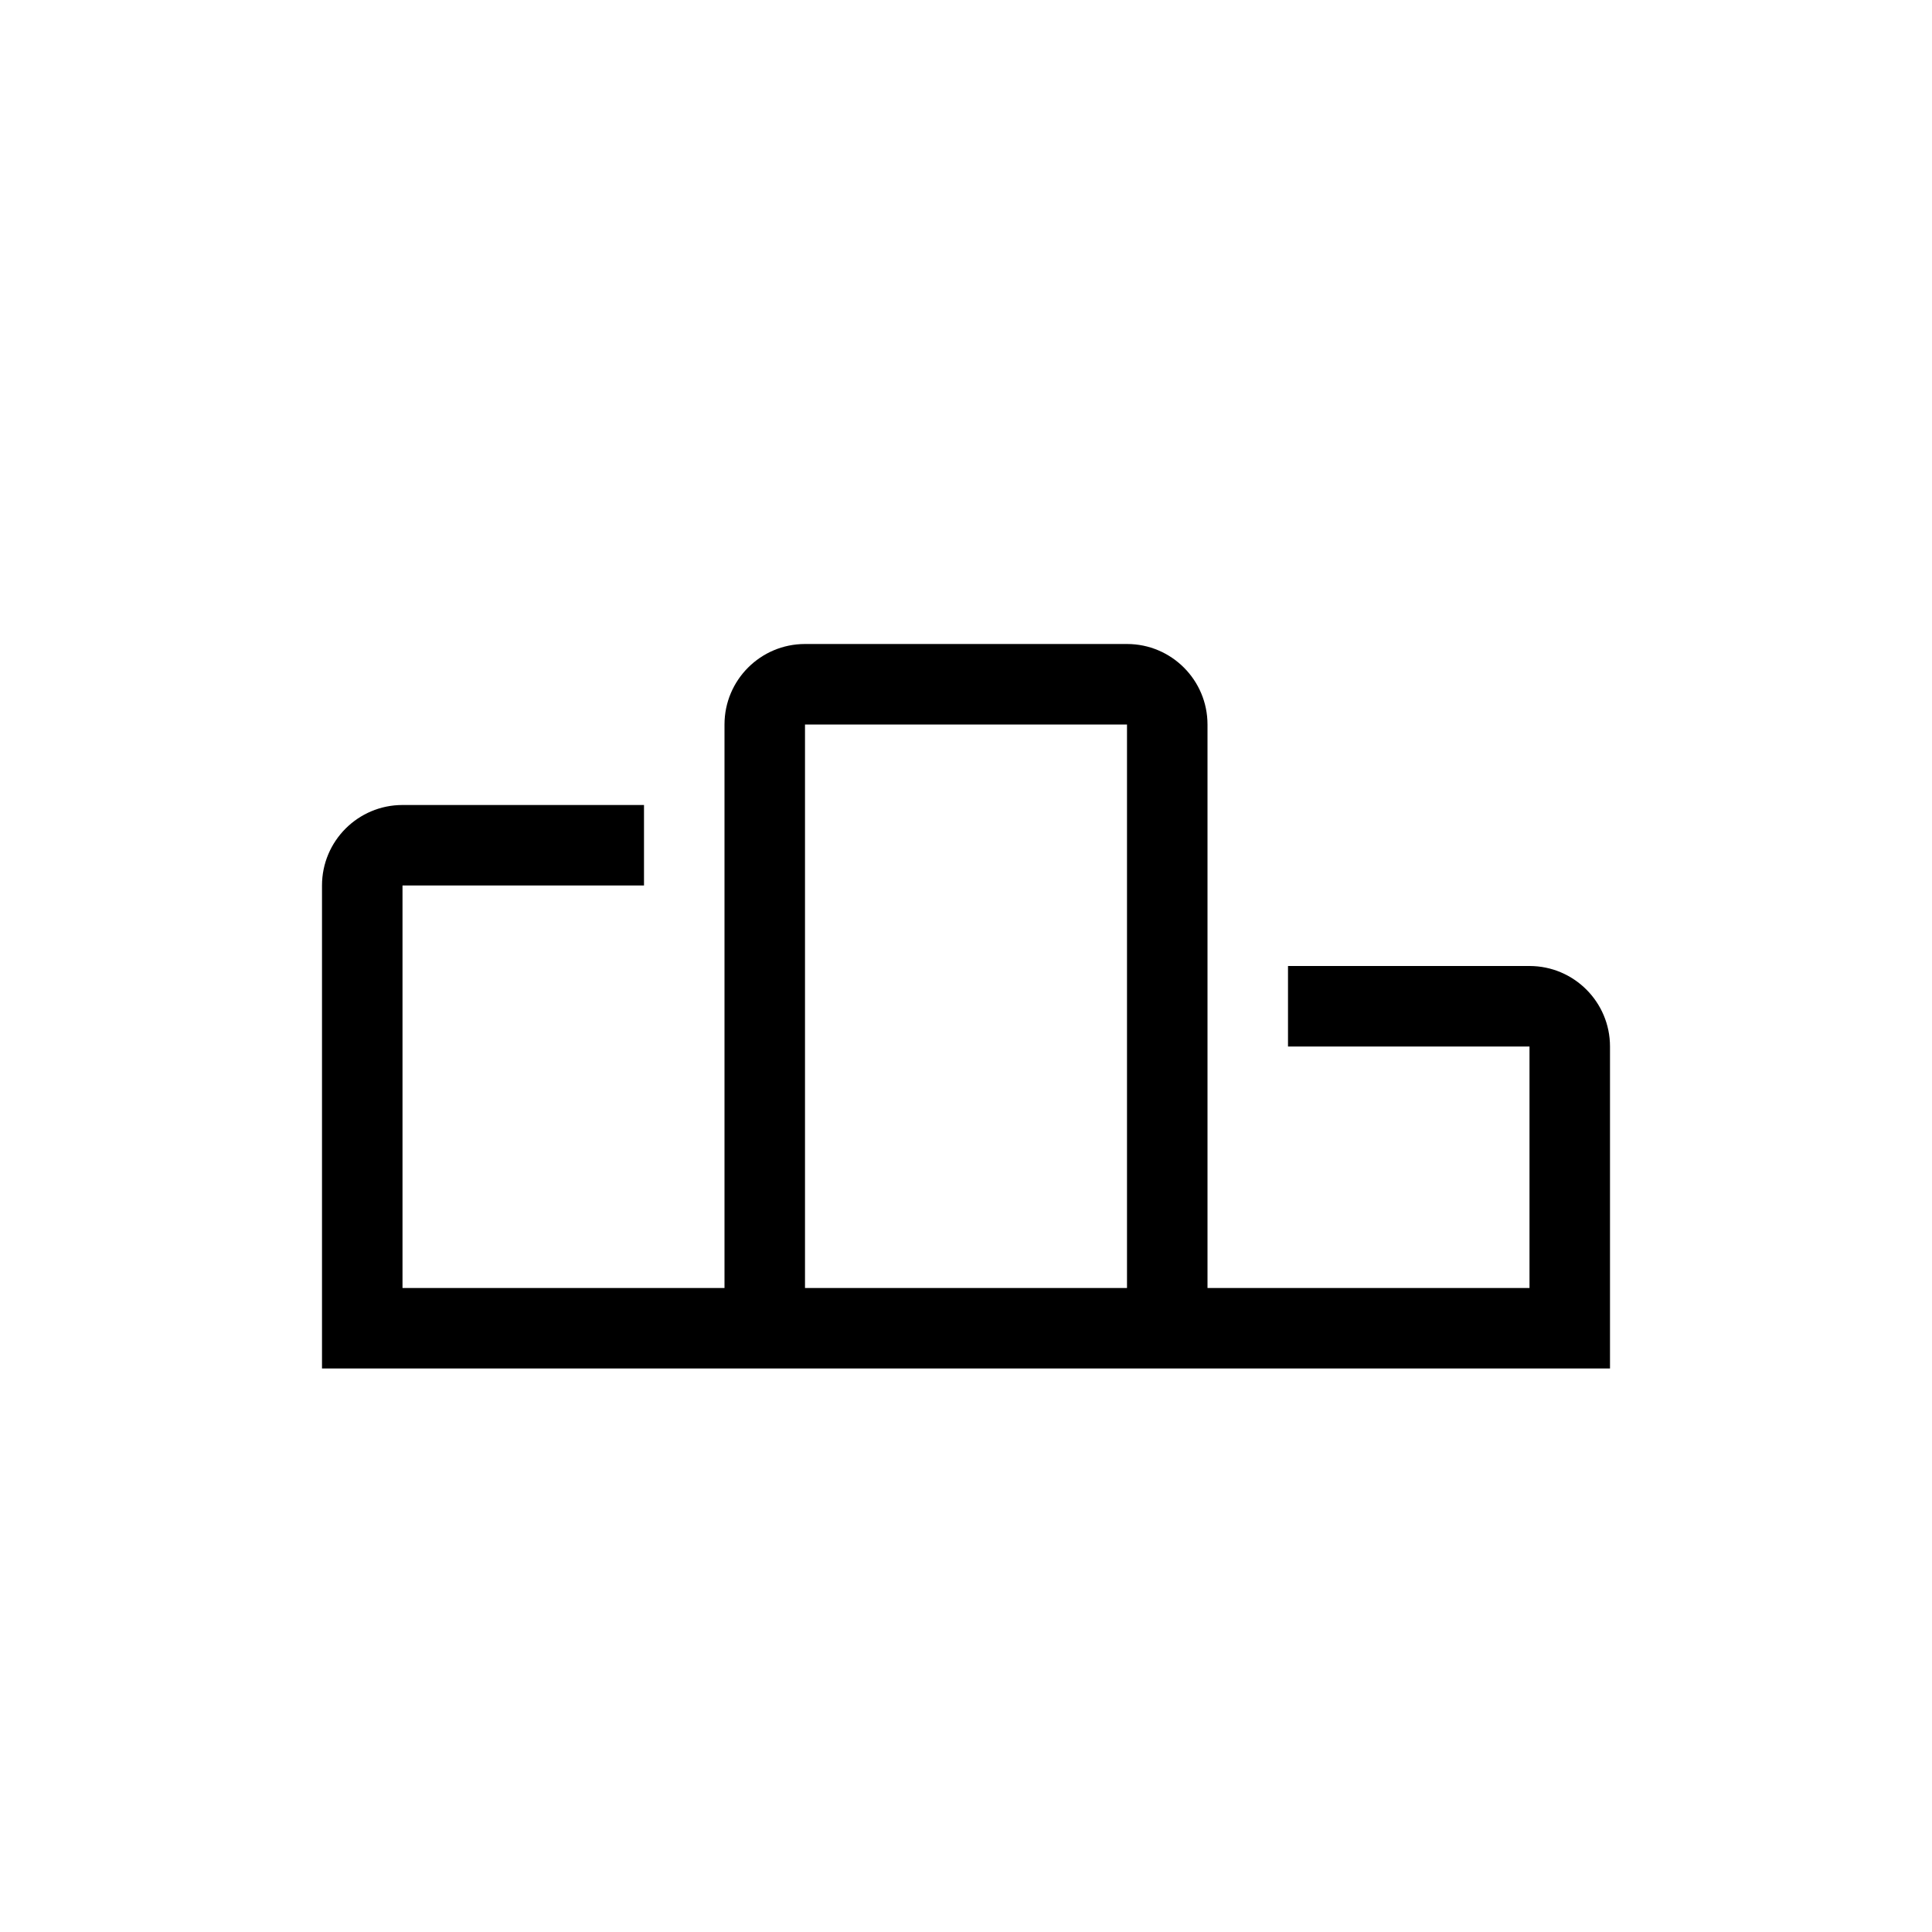 <svg viewBox="0 0 24 24" xmlns="http://www.w3.org/2000/svg">
<path fill-rule="evenodd" clip-rule="evenodd" d="M9 9C9 8.448 9.448 8 10 8H14C14.552 8 15 8.448 15 9V16H19V13H16V12H19C19.552 12 20 12.448 20 13V17H4V11C4 10.448 4.448 10 5 10H8V11H5V16H9V9ZM10 9H14V16H10V9Z"/>
</svg>
